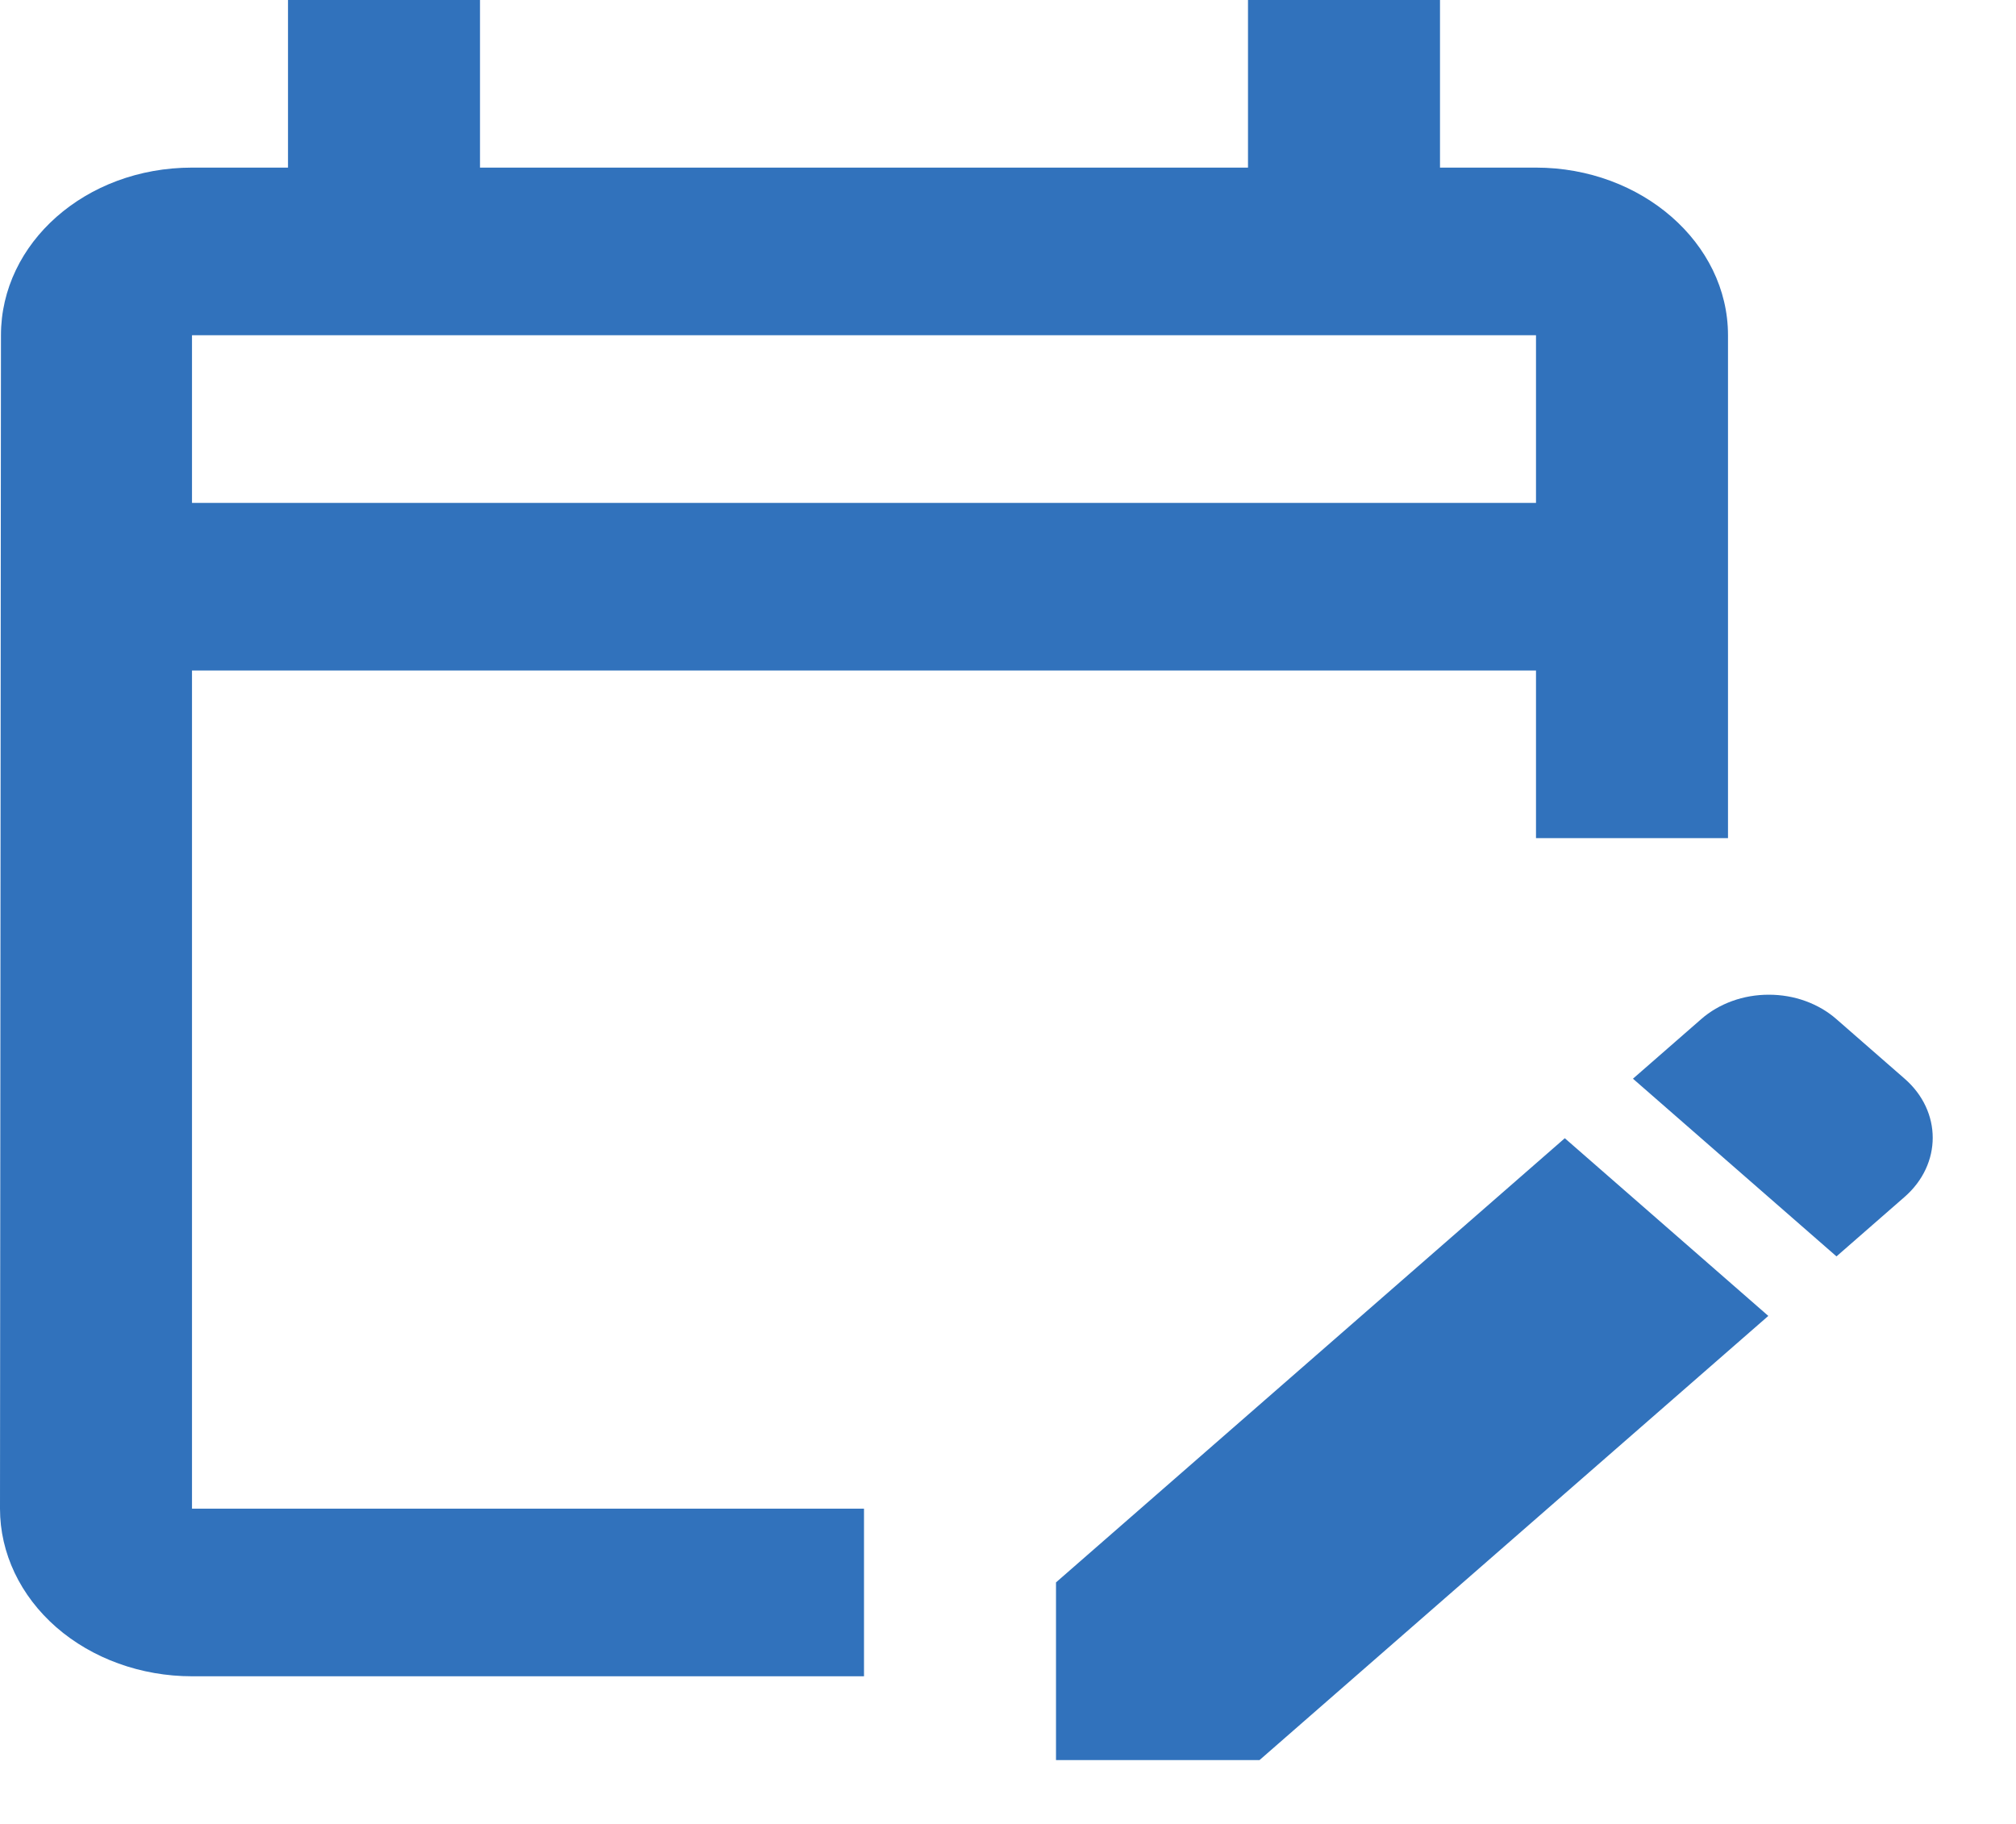 <svg width="21" height="19" viewBox="0 0 21 19" fill="none" xmlns="http://www.w3.org/2000/svg">
<path d="M2 6.985H16V8.731H18V3.492C18 2.532 17.1 1.746 16 1.746H15V0H13V1.746H5V0H3V1.746H2C0.89 1.746 0.01 2.532 0.01 3.492L0 15.716C0 16.179 0.211 16.623 0.586 16.951C0.961 17.278 1.47 17.462 2 17.462H9V15.716H2V6.985ZM2 3.492H16V5.239H2V3.492ZM19.84 12.468L19.13 13.088L17.01 11.237L17.72 10.617C17.812 10.536 17.922 10.472 18.043 10.428C18.164 10.384 18.294 10.362 18.425 10.362C18.556 10.362 18.686 10.384 18.807 10.428C18.928 10.472 19.038 10.536 19.13 10.617L19.84 11.237C20.23 11.577 20.23 12.127 19.84 12.468ZM16.3 11.857L18.42 13.708L13.12 18.335H11V16.484L16.3 11.857Z" fill="#3172BC"/>
</svg>
